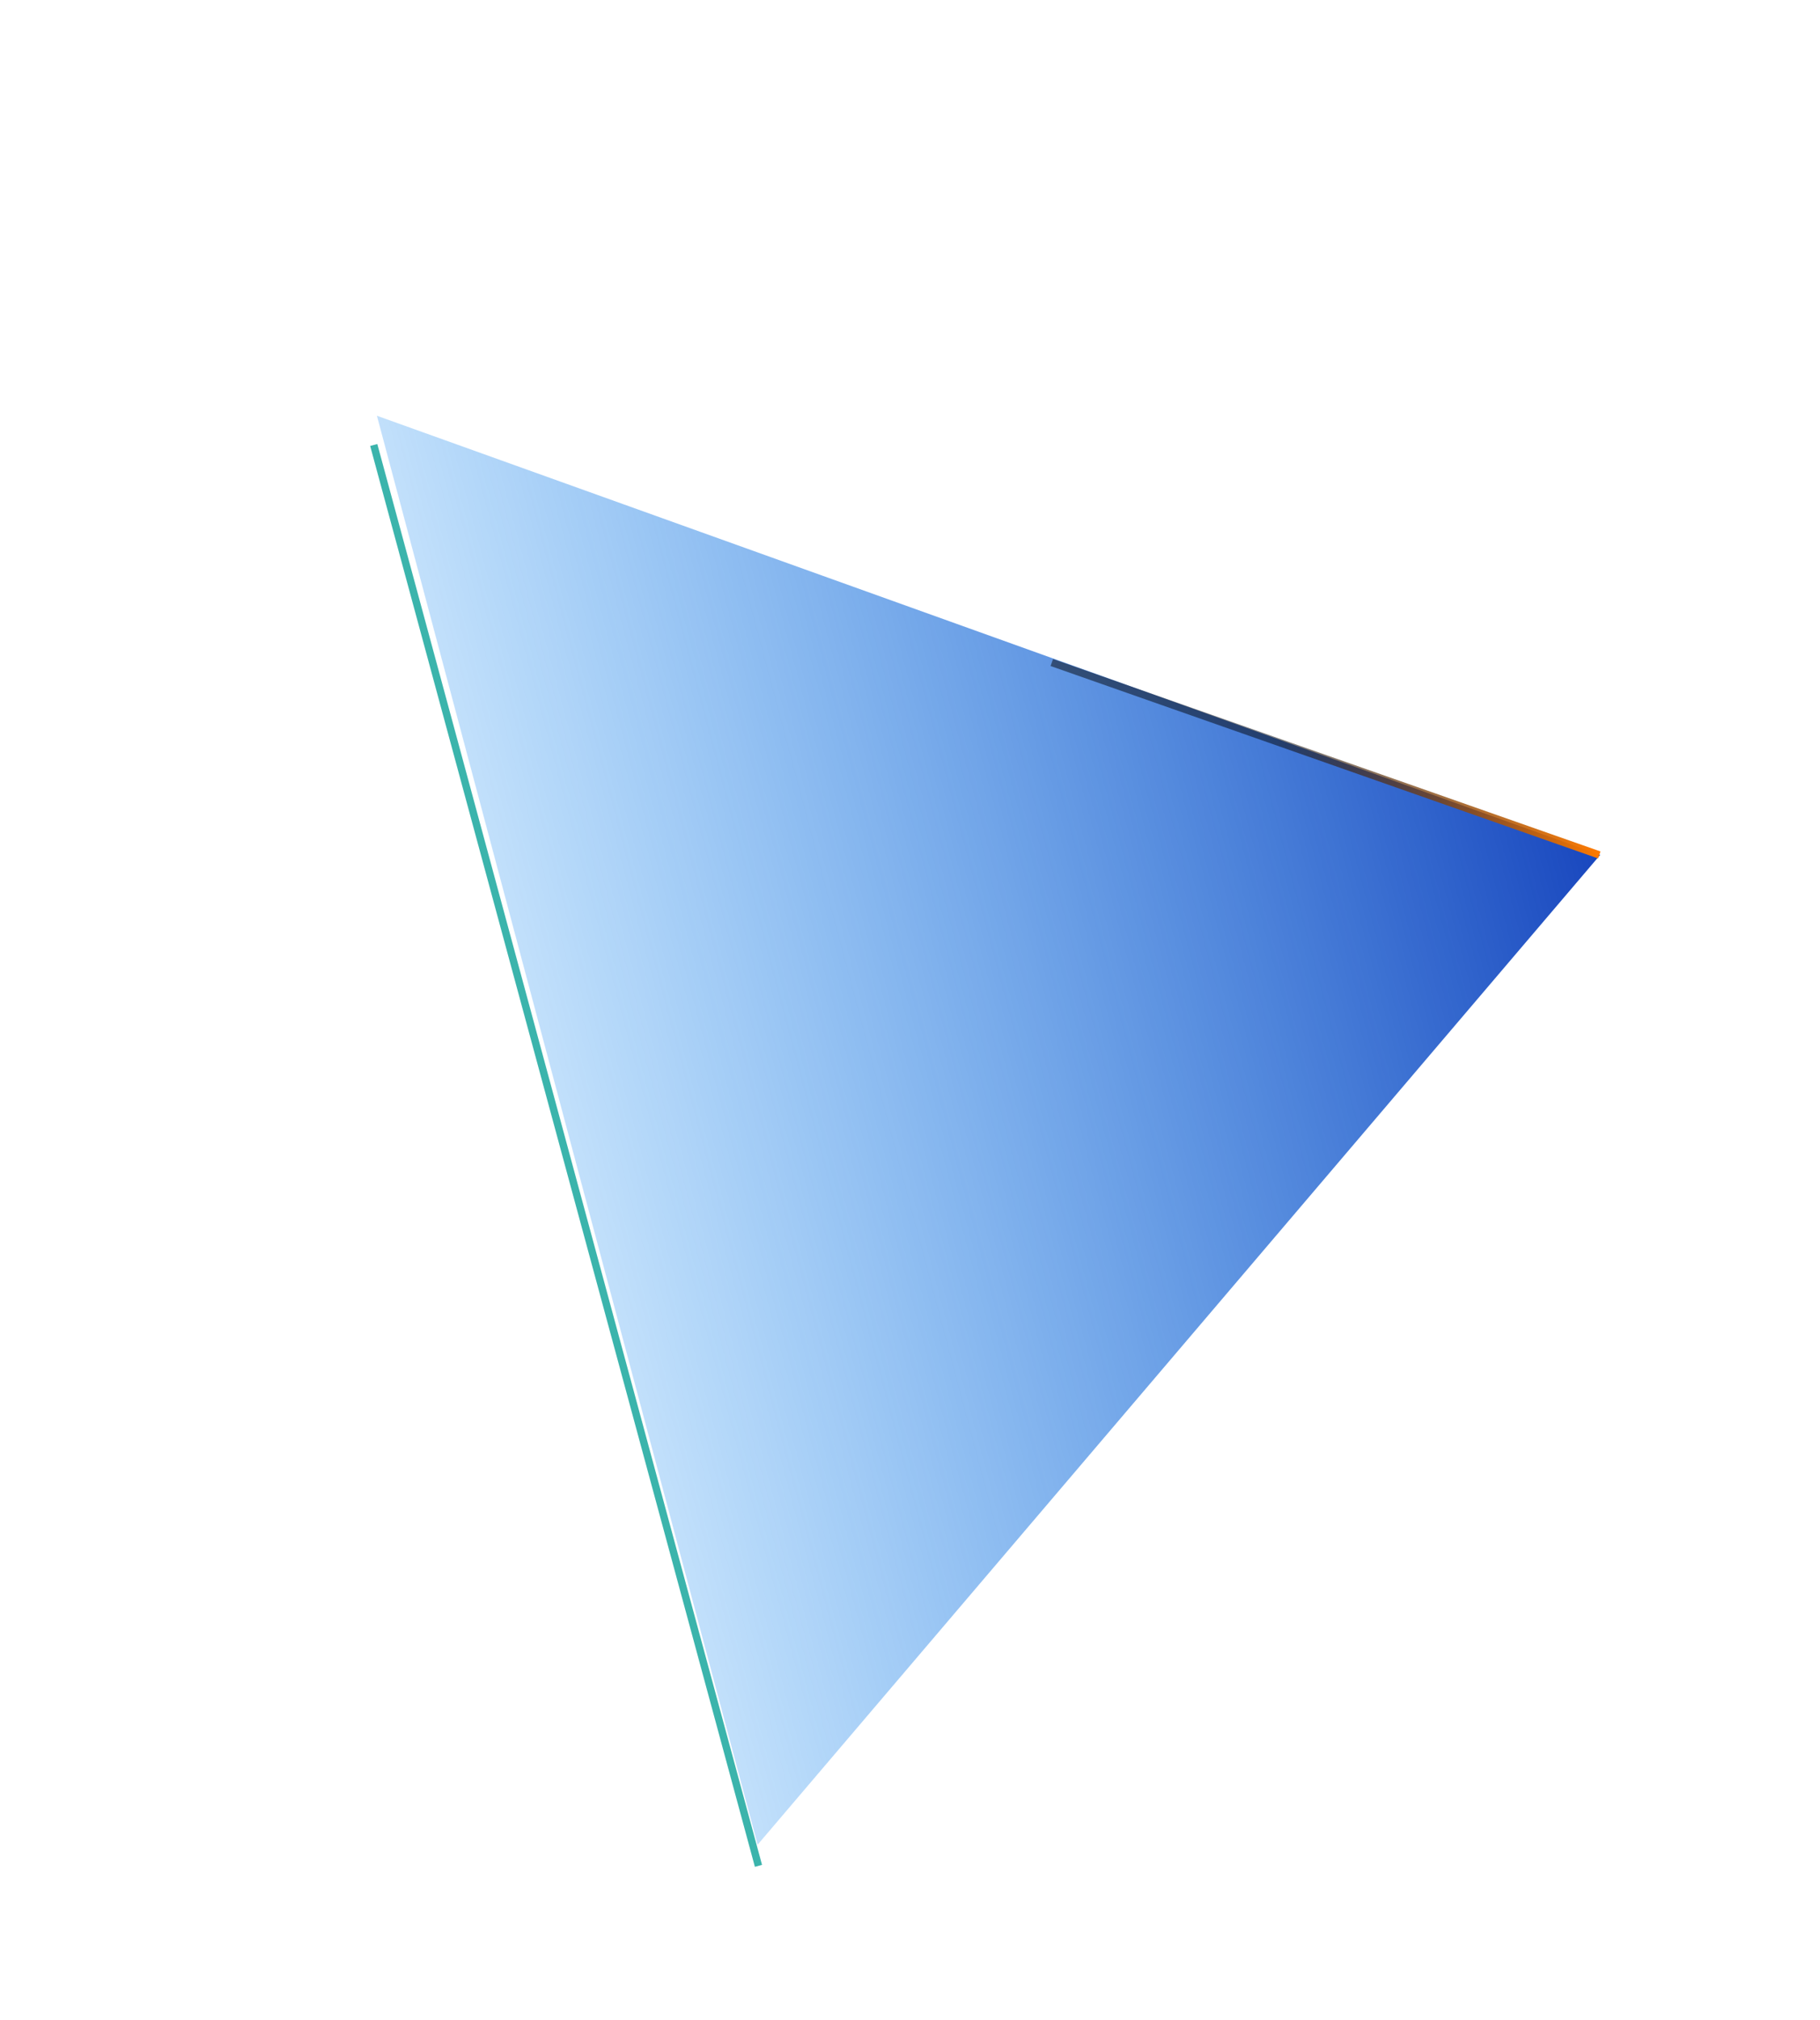 <svg width="246" height="273" viewBox="0 0 246 273" fill="none" xmlns="http://www.w3.org/2000/svg">
<g filter="url(#filter0_d_1_8)">
<path d="M216.291 111.52L102.405 245.271L50.947 52.181L216.291 111.52Z" fill="url(#paint0_linear_1_8)"/>
<g filter="url(#filter1_d_1_8)">
<line x1="102.517" y1="244.131" x2="50.517" y2="52.131" stroke="#3BB4AC"/>
</g>
<line x1="142.166" y1="85.528" x2="216.166" y2="111.528" stroke="url(#paint1_linear_1_8)"/>
</g>
<defs>
<filter id="filter0_d_1_8" x="46.035" y="52" width="174.297" height="201.271" filterUnits="userSpaceOnUse" color-interpolation-filters="sRGB">
<feFlood flood-opacity="0" result="BackgroundImageFix"/>
<feColorMatrix in="SourceAlpha" type="matrix" values="0 0 0 0 0 0 0 0 0 0 0 0 0 0 0 0 0 0 127 0" result="hardAlpha"/>
<feOffset dy="4"/>
<feGaussianBlur stdDeviation="2"/>
<feComposite in2="hardAlpha" operator="out"/>
<feColorMatrix type="matrix" values="0 0 0 0 0 0 0 0 0 0 0 0 0 0 0 0 0 0 0.25 0"/>
<feBlend mode="normal" in2="BackgroundImageFix" result="effect1_dropShadow_1_8"/>
<feBlend mode="normal" in="SourceGraphic" in2="effect1_dropShadow_1_8" result="shape"/>
</filter>
<filter id="filter1_d_1_8" x="46.035" y="52" width="60.965" height="200.261" filterUnits="userSpaceOnUse" color-interpolation-filters="sRGB">
<feFlood flood-opacity="0" result="BackgroundImageFix"/>
<feColorMatrix in="SourceAlpha" type="matrix" values="0 0 0 0 0 0 0 0 0 0 0 0 0 0 0 0 0 0 127 0" result="hardAlpha"/>
<feOffset dy="4"/>
<feGaussianBlur stdDeviation="2"/>
<feComposite in2="hardAlpha" operator="out"/>
<feColorMatrix type="matrix" values="0 0 0 0 0 0 0 0 0 0 0 0 0 0 0 0 0 0 0.25 0"/>
<feBlend mode="normal" in2="BackgroundImageFix" result="effect1_dropShadow_1_8"/>
<feBlend mode="normal" in="SourceGraphic" in2="effect1_dropShadow_1_8" result="shape"/>
</filter>
<linearGradient id="paint0_linear_1_8" x1="216.291" y1="111.52" x2="30.137" y2="161.129" gradientUnits="userSpaceOnUse">
<stop stop-color="#1947BE"/>
<stop offset="1" stop-color="#0094FF" stop-opacity="0"/>
</linearGradient>
<linearGradient id="paint1_linear_1_8" x1="172" y1="96" x2="216" y2="112" gradientUnits="userSpaceOnUse">
<stop stop-opacity="0.48"/>
<stop offset="1" stop-color="#FF7A00"/>
</linearGradient>
</defs>
</svg>
